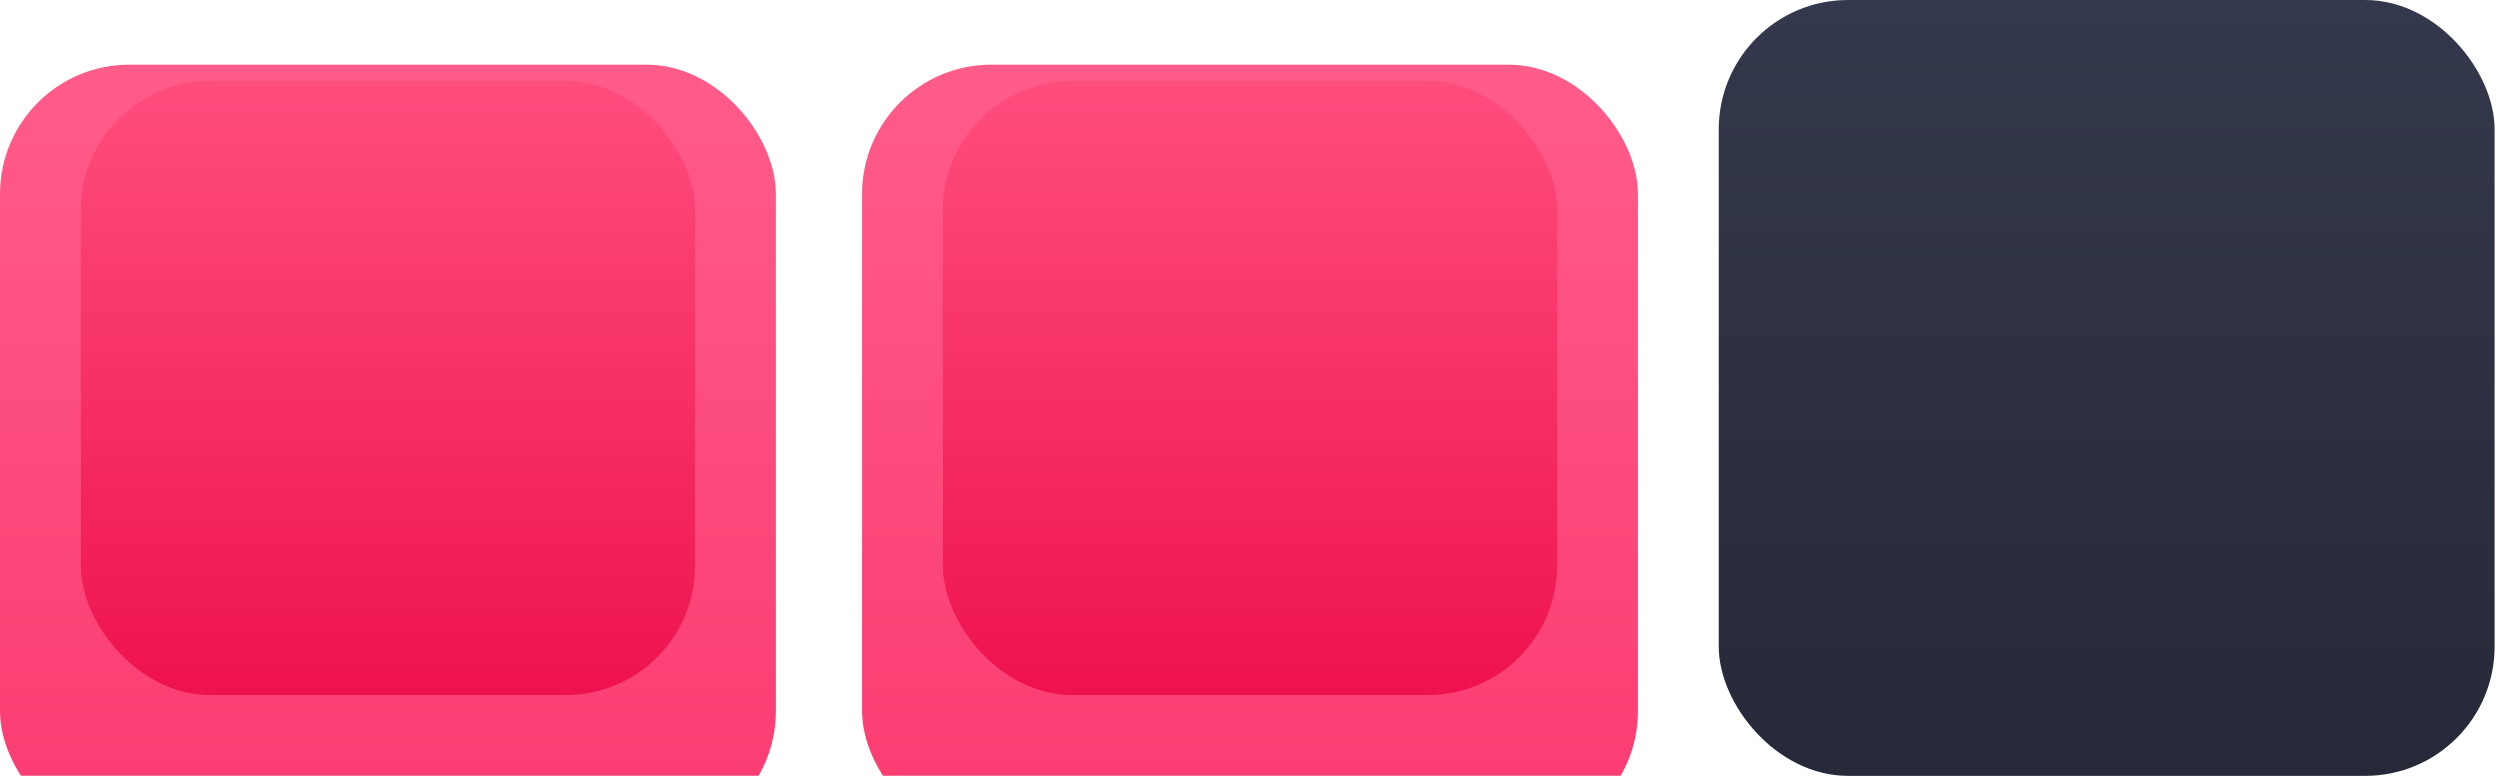 <svg width="87" height="27" viewBox="0 0 87 27" fill="none" xmlns="http://www.w3.org/2000/svg">
<g filter="url(#filter0_i_36_235)">
<rect x="30" width="27" height="27" rx="4.5" fill="url(#paint0_linear_36_235)"/>
</g>
<g filter="url(#filter1_f_36_235)">
<rect x="32.813" y="2.813" width="21.375" height="21.375" rx="4.5" fill="url(#paint1_linear_36_235)"/>
</g>
<g filter="url(#filter2_i_36_235)">
<rect width="27" height="27" rx="4.5" fill="url(#paint2_linear_36_235)"/>
</g>
<g filter="url(#filter3_f_36_235)">
<rect x="2.813" y="2.813" width="21.375" height="21.375" rx="4.5" fill="url(#paint3_linear_36_235)"/>
</g>
<rect x="59.812" width="27" height="27" rx="4.5" fill="url(#paint4_linear_36_235)"/>
<defs>
<filter id="filter0_i_36_235" x="30" y="0" width="27" height="29.25" filterUnits="userSpaceOnUse" color-interpolation-filters="sRGB">
<feFlood flood-opacity="0" result="BackgroundImageFix"/>
<feBlend mode="normal" in="SourceGraphic" in2="BackgroundImageFix" result="shape"/>
<feColorMatrix in="SourceAlpha" type="matrix" values="0 0 0 0 0 0 0 0 0 0 0 0 0 0 0 0 0 0 127 0" result="hardAlpha"/>
<feOffset dy="2.25"/>
<feGaussianBlur stdDeviation="1.125"/>
<feComposite in2="hardAlpha" operator="arithmetic" k2="-1" k3="1"/>
<feColorMatrix type="matrix" values="0 0 0 0 1 0 0 0 0 1 0 0 0 0 1 0 0 0 0.21 0"/>
<feBlend mode="normal" in2="shape" result="effect1_innerShadow_36_235"/>
</filter>
<filter id="filter1_f_36_235" x="30" y="0" width="27" height="27" filterUnits="userSpaceOnUse" color-interpolation-filters="sRGB">
<feFlood flood-opacity="0" result="BackgroundImageFix"/>
<feBlend mode="normal" in="SourceGraphic" in2="BackgroundImageFix" result="shape"/>
<feGaussianBlur stdDeviation="1.406" result="effect1_foregroundBlur_36_235"/>
</filter>
<filter id="filter2_i_36_235" x="0" y="0" width="27" height="29.25" filterUnits="userSpaceOnUse" color-interpolation-filters="sRGB">
<feFlood flood-opacity="0" result="BackgroundImageFix"/>
<feBlend mode="normal" in="SourceGraphic" in2="BackgroundImageFix" result="shape"/>
<feColorMatrix in="SourceAlpha" type="matrix" values="0 0 0 0 0 0 0 0 0 0 0 0 0 0 0 0 0 0 127 0" result="hardAlpha"/>
<feOffset dy="2.25"/>
<feGaussianBlur stdDeviation="1.125"/>
<feComposite in2="hardAlpha" operator="arithmetic" k2="-1" k3="1"/>
<feColorMatrix type="matrix" values="0 0 0 0 1 0 0 0 0 1 0 0 0 0 1 0 0 0 0.21 0"/>
<feBlend mode="normal" in2="shape" result="effect1_innerShadow_36_235"/>
</filter>
<filter id="filter3_f_36_235" x="0" y="0" width="27" height="27" filterUnits="userSpaceOnUse" color-interpolation-filters="sRGB">
<feFlood flood-opacity="0" result="BackgroundImageFix"/>
<feBlend mode="normal" in="SourceGraphic" in2="BackgroundImageFix" result="shape"/>
<feGaussianBlur stdDeviation="1.406" result="effect1_foregroundBlur_36_235"/>
</filter>
<linearGradient id="paint0_linear_36_235" x1="43.5" y1="0" x2="43.5" y2="27" gradientUnits="userSpaceOnUse">
<stop stop-color="#FF5C8A"/>
<stop offset="1" stop-color="#FB3A70"/>
</linearGradient>
<linearGradient id="paint1_linear_36_235" x1="43.5" y1="2.813" x2="43.5" y2="24.188" gradientUnits="userSpaceOnUse">
<stop stop-color="#FF4D7E"/>
<stop offset="1" stop-color="#EE124F"/>
</linearGradient>
<linearGradient id="paint2_linear_36_235" x1="13.5" y1="0" x2="13.5" y2="27" gradientUnits="userSpaceOnUse">
<stop stop-color="#FF5C8A"/>
<stop offset="1" stop-color="#FB3A70"/>
</linearGradient>
<linearGradient id="paint3_linear_36_235" x1="13.5" y1="2.813" x2="13.5" y2="24.188" gradientUnits="userSpaceOnUse">
<stop stop-color="#FF4D7E"/>
<stop offset="1" stop-color="#EE124F"/>
</linearGradient>
<linearGradient id="paint4_linear_36_235" x1="73.312" y1="0" x2="73.312" y2="27" gradientUnits="userSpaceOnUse">
<stop stop-color="#34384C"/>
<stop offset="1" stop-color="#262938"/>
</linearGradient>
</defs>
</svg>
